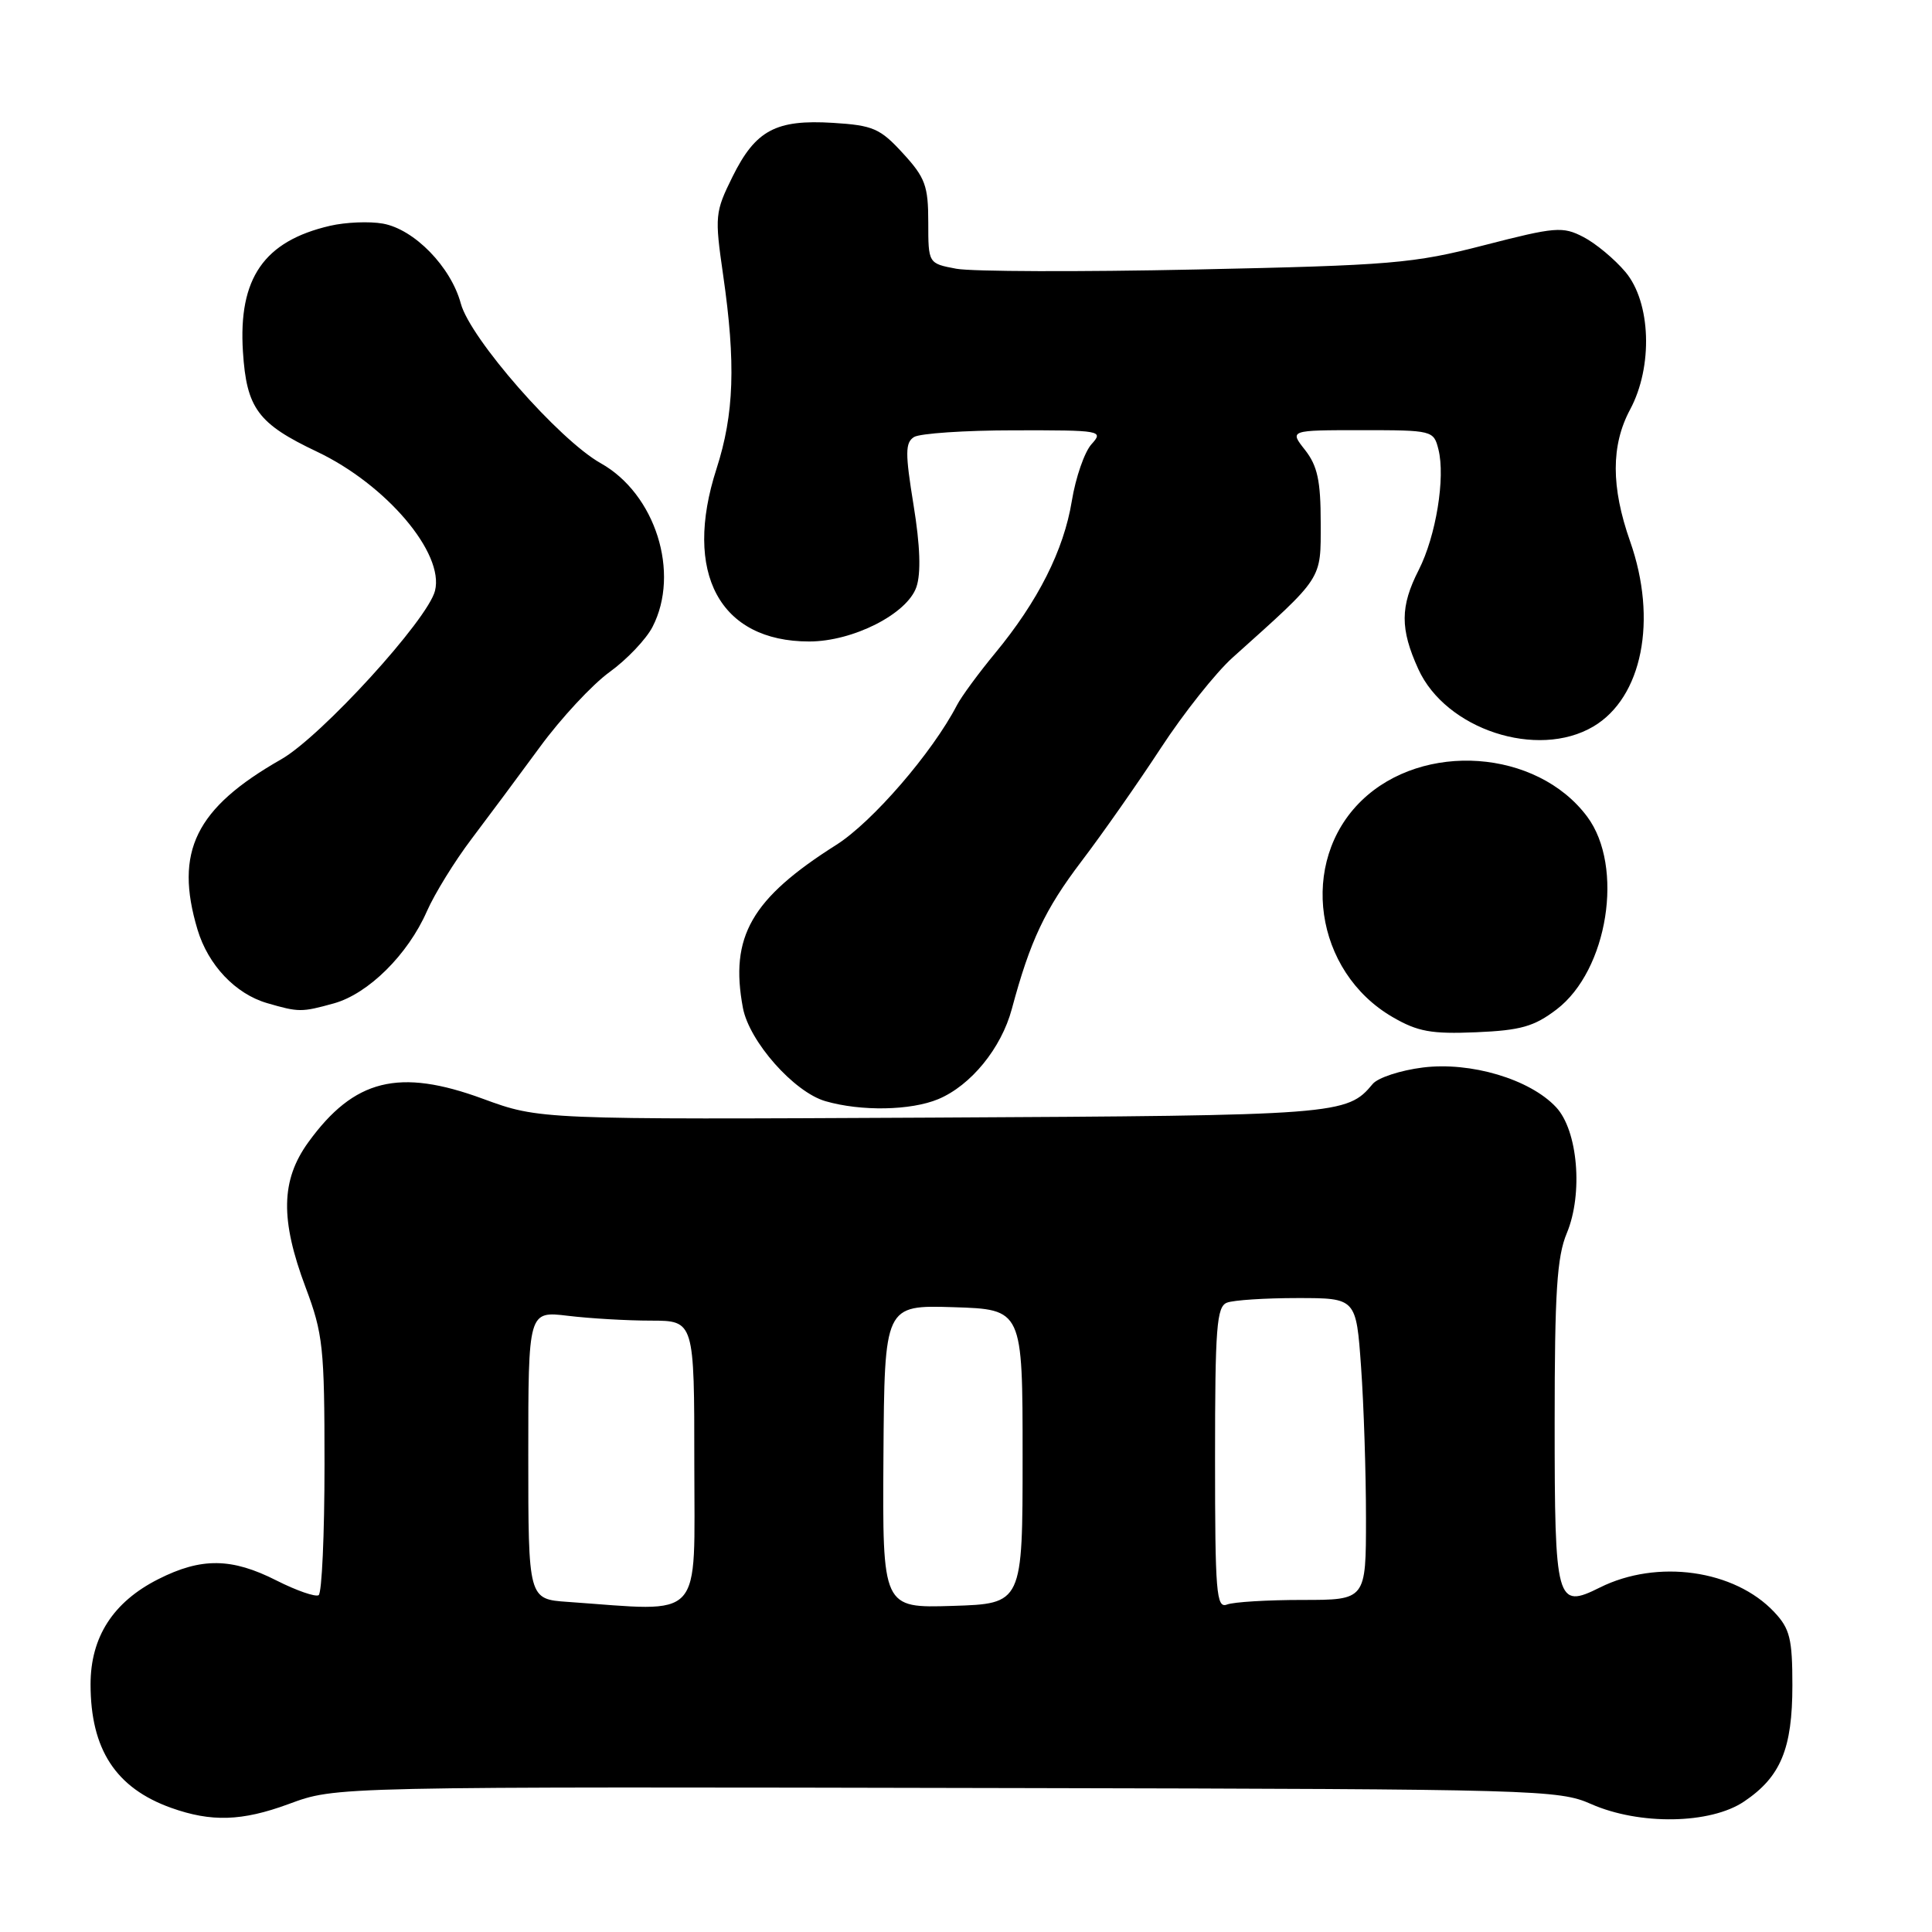 <?xml version="1.0" encoding="UTF-8" standalone="no"?>
<!DOCTYPE svg PUBLIC "-//W3C//DTD SVG 1.1//EN" "http://www.w3.org/Graphics/SVG/1.1/DTD/svg11.dtd" >
<svg xmlns="http://www.w3.org/2000/svg" xmlns:xlink="http://www.w3.org/1999/xlink" version="1.1" viewBox="0 0 256 256">
 <g >
 <path fill="currentColor"
d=" M 38.21 239.06 C 44.63 236.71 43.32 236.74 135.94 236.93 C 203.58 237.07 206.56 237.15 210.82 239.04 C 217.22 241.87 226.64 241.72 231.10 238.71 C 235.95 235.45 237.50 231.72 237.50 223.33 C 237.50 217.14 237.17 215.81 235.10 213.61 C 229.83 208.00 219.59 206.56 211.98 210.36 C 206.23 213.23 206.00 212.40 206.00 188.50 C 206.00 171.25 206.30 166.52 207.61 163.40 C 209.79 158.17 209.08 149.78 206.18 146.70 C 202.71 142.99 194.86 140.66 188.54 141.45 C 185.57 141.82 182.58 142.80 181.89 143.63 C 178.49 147.73 177.43 147.81 123.47 148.09 C 71.50 148.35 71.50 148.35 64.00 145.60 C 52.86 141.50 46.92 142.98 40.85 151.36 C 37.21 156.39 37.12 161.61 40.50 170.60 C 42.80 176.72 43.00 178.55 43.00 194.06 C 43.00 203.31 42.65 211.10 42.22 211.37 C 41.79 211.63 39.28 210.76 36.65 209.43 C 30.70 206.41 26.68 206.36 20.97 209.25 C 14.99 212.27 12.00 216.92 12.00 223.18 C 12.00 231.81 15.35 236.93 22.68 239.55 C 28.00 241.45 32.06 241.32 38.21 239.06 Z  M 124.33 145.64 C 128.65 143.83 132.68 138.89 134.07 133.70 C 136.50 124.65 138.45 120.52 143.29 114.14 C 146.07 110.49 150.80 103.73 153.81 99.13 C 156.82 94.52 161.11 89.12 163.33 87.13 C 175.44 76.26 175.00 76.94 175.00 69.25 C 175.00 63.70 174.57 61.73 172.93 59.63 C 170.85 57.00 170.85 57.00 180.41 57.00 C 189.82 57.00 189.97 57.04 190.60 59.55 C 191.54 63.29 190.27 71.04 187.99 75.52 C 185.52 80.36 185.51 83.33 187.93 88.65 C 191.56 96.65 203.71 100.64 211.12 96.27 C 217.61 92.44 219.66 82.14 216.00 71.74 C 213.46 64.52 213.46 59.00 216.00 54.26 C 219.05 48.57 218.76 40.06 215.38 36.04 C 213.94 34.33 211.43 32.24 209.80 31.40 C 207.06 29.98 206.10 30.06 196.67 32.49 C 187.27 34.92 184.38 35.16 158.47 35.71 C 143.06 36.04 128.77 35.99 126.72 35.61 C 123.00 34.91 123.00 34.91 123.00 29.44 C 123.00 24.63 122.60 23.53 119.64 20.31 C 116.63 17.02 115.69 16.61 110.39 16.28 C 102.81 15.81 100.12 17.25 97.07 23.40 C 94.74 28.11 94.69 28.62 95.82 36.45 C 97.51 48.16 97.28 54.86 94.94 62.12 C 90.48 75.92 95.35 85.00 107.22 85.00 C 113.02 85.00 120.21 81.35 121.43 77.78 C 122.05 75.96 121.93 72.32 121.05 66.92 C 119.93 60.03 119.94 58.65 121.11 57.91 C 121.88 57.43 127.86 57.02 134.40 57.02 C 145.95 57.00 146.26 57.06 144.63 58.86 C 143.70 59.89 142.53 63.27 142.02 66.39 C 140.96 72.89 137.54 79.68 131.84 86.57 C 129.66 89.21 127.39 92.30 126.80 93.44 C 123.55 99.71 115.60 108.92 110.81 111.95 C 99.56 119.07 96.67 124.11 98.44 133.55 C 99.28 138.00 105.20 144.70 109.37 145.91 C 114.10 147.28 120.68 147.16 124.33 145.64 Z  M 206.25 133.76 C 213.06 128.57 215.24 114.82 210.31 108.21 C 203.65 99.28 188.54 98.21 180.41 106.09 C 172.05 114.19 174.15 128.75 184.53 134.77 C 187.85 136.70 189.66 137.03 195.59 136.78 C 201.50 136.53 203.28 136.02 206.25 133.76 Z  M 44.25 132.95 C 48.80 131.68 54.04 126.50 56.56 120.76 C 57.59 118.42 60.25 114.11 62.47 111.18 C 64.68 108.26 68.77 102.76 71.55 98.97 C 74.33 95.17 78.48 90.71 80.77 89.05 C 83.06 87.40 85.62 84.70 86.46 83.07 C 90.16 75.91 86.85 65.44 79.60 61.38 C 74.06 58.27 62.31 44.86 61.06 40.22 C 59.75 35.36 54.90 30.38 50.74 29.63 C 48.96 29.31 45.80 29.44 43.73 29.92 C 34.97 31.95 31.57 36.88 32.19 46.60 C 32.67 54.11 34.17 56.14 42.00 59.85 C 51.18 64.21 58.90 73.30 57.64 78.28 C 56.68 82.12 42.55 97.60 37.25 100.62 C 25.90 107.09 23.08 112.85 26.17 123.17 C 27.58 127.88 31.20 131.70 35.40 132.92 C 39.60 134.14 39.95 134.14 44.25 132.95 Z  M 75.25 212.26 C 70.00 211.90 70.00 211.90 70.00 192.81 C 70.00 173.72 70.00 173.72 75.25 174.35 C 78.14 174.70 83.09 174.99 86.25 174.99 C 92.00 175.00 92.00 175.00 92.00 194.00 C 92.00 215.11 93.45 213.54 75.25 212.26 Z  M 117.06 193.00 C 117.20 172.93 117.20 172.93 126.35 173.21 C 135.50 173.50 135.50 173.50 135.50 193.00 C 135.50 212.50 135.50 212.50 126.21 212.79 C 116.93 213.08 116.93 213.08 117.06 193.00 Z  M 161.00 193.21 C 161.00 175.90 161.21 173.13 162.58 172.61 C 163.45 172.27 167.66 172.00 171.93 172.00 C 179.70 172.00 179.70 172.00 180.35 181.15 C 180.71 186.19 181.00 195.19 181.00 201.15 C 181.00 212.00 181.00 212.00 172.58 212.00 C 167.95 212.00 163.45 212.27 162.58 212.61 C 161.17 213.15 161.00 211.04 161.00 193.21 Z "/>
</g>
</svg>